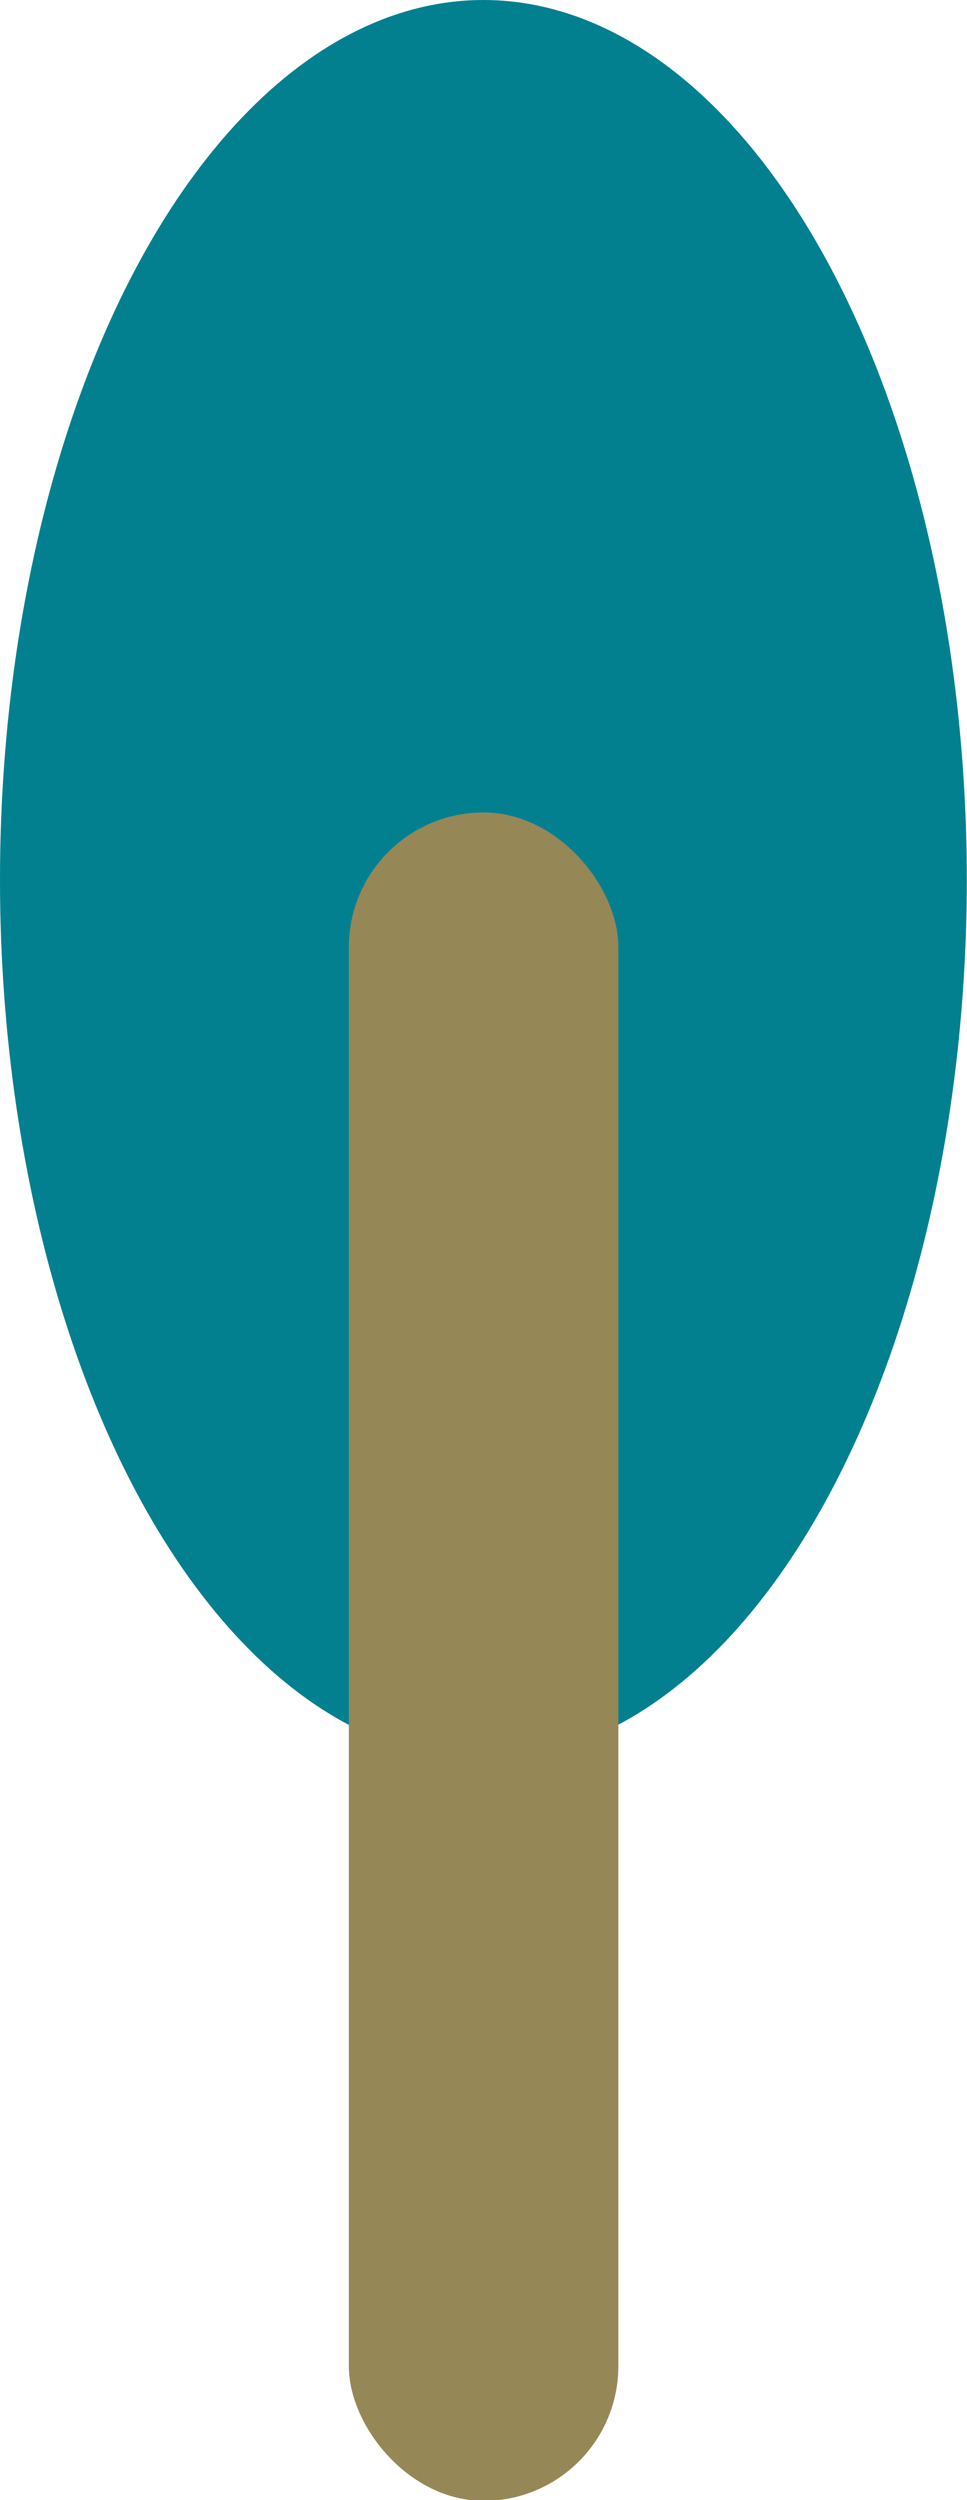 <svg xmlns="http://www.w3.org/2000/svg" viewBox="0 0 47.79 123.55"><defs><style>.cls-1{fill:#028090;}.cls-2{fill:#968756;}</style></defs><title>mala_darker_tree</title><g id="work2"><g id="_群組_" data-name="&lt;群組&gt;"><ellipse id="_路徑_" data-name="&lt;路徑&gt;" class="cls-1" cx="23.89" cy="43.48" rx="23.89" ry="43.48"/><rect id="_矩形_" data-name="&lt;矩形&gt;" class="cls-2" x="17.24" y="40.15" width="13.32" height="83.44" rx="6.66" ry="6.66"/></g></g></svg>